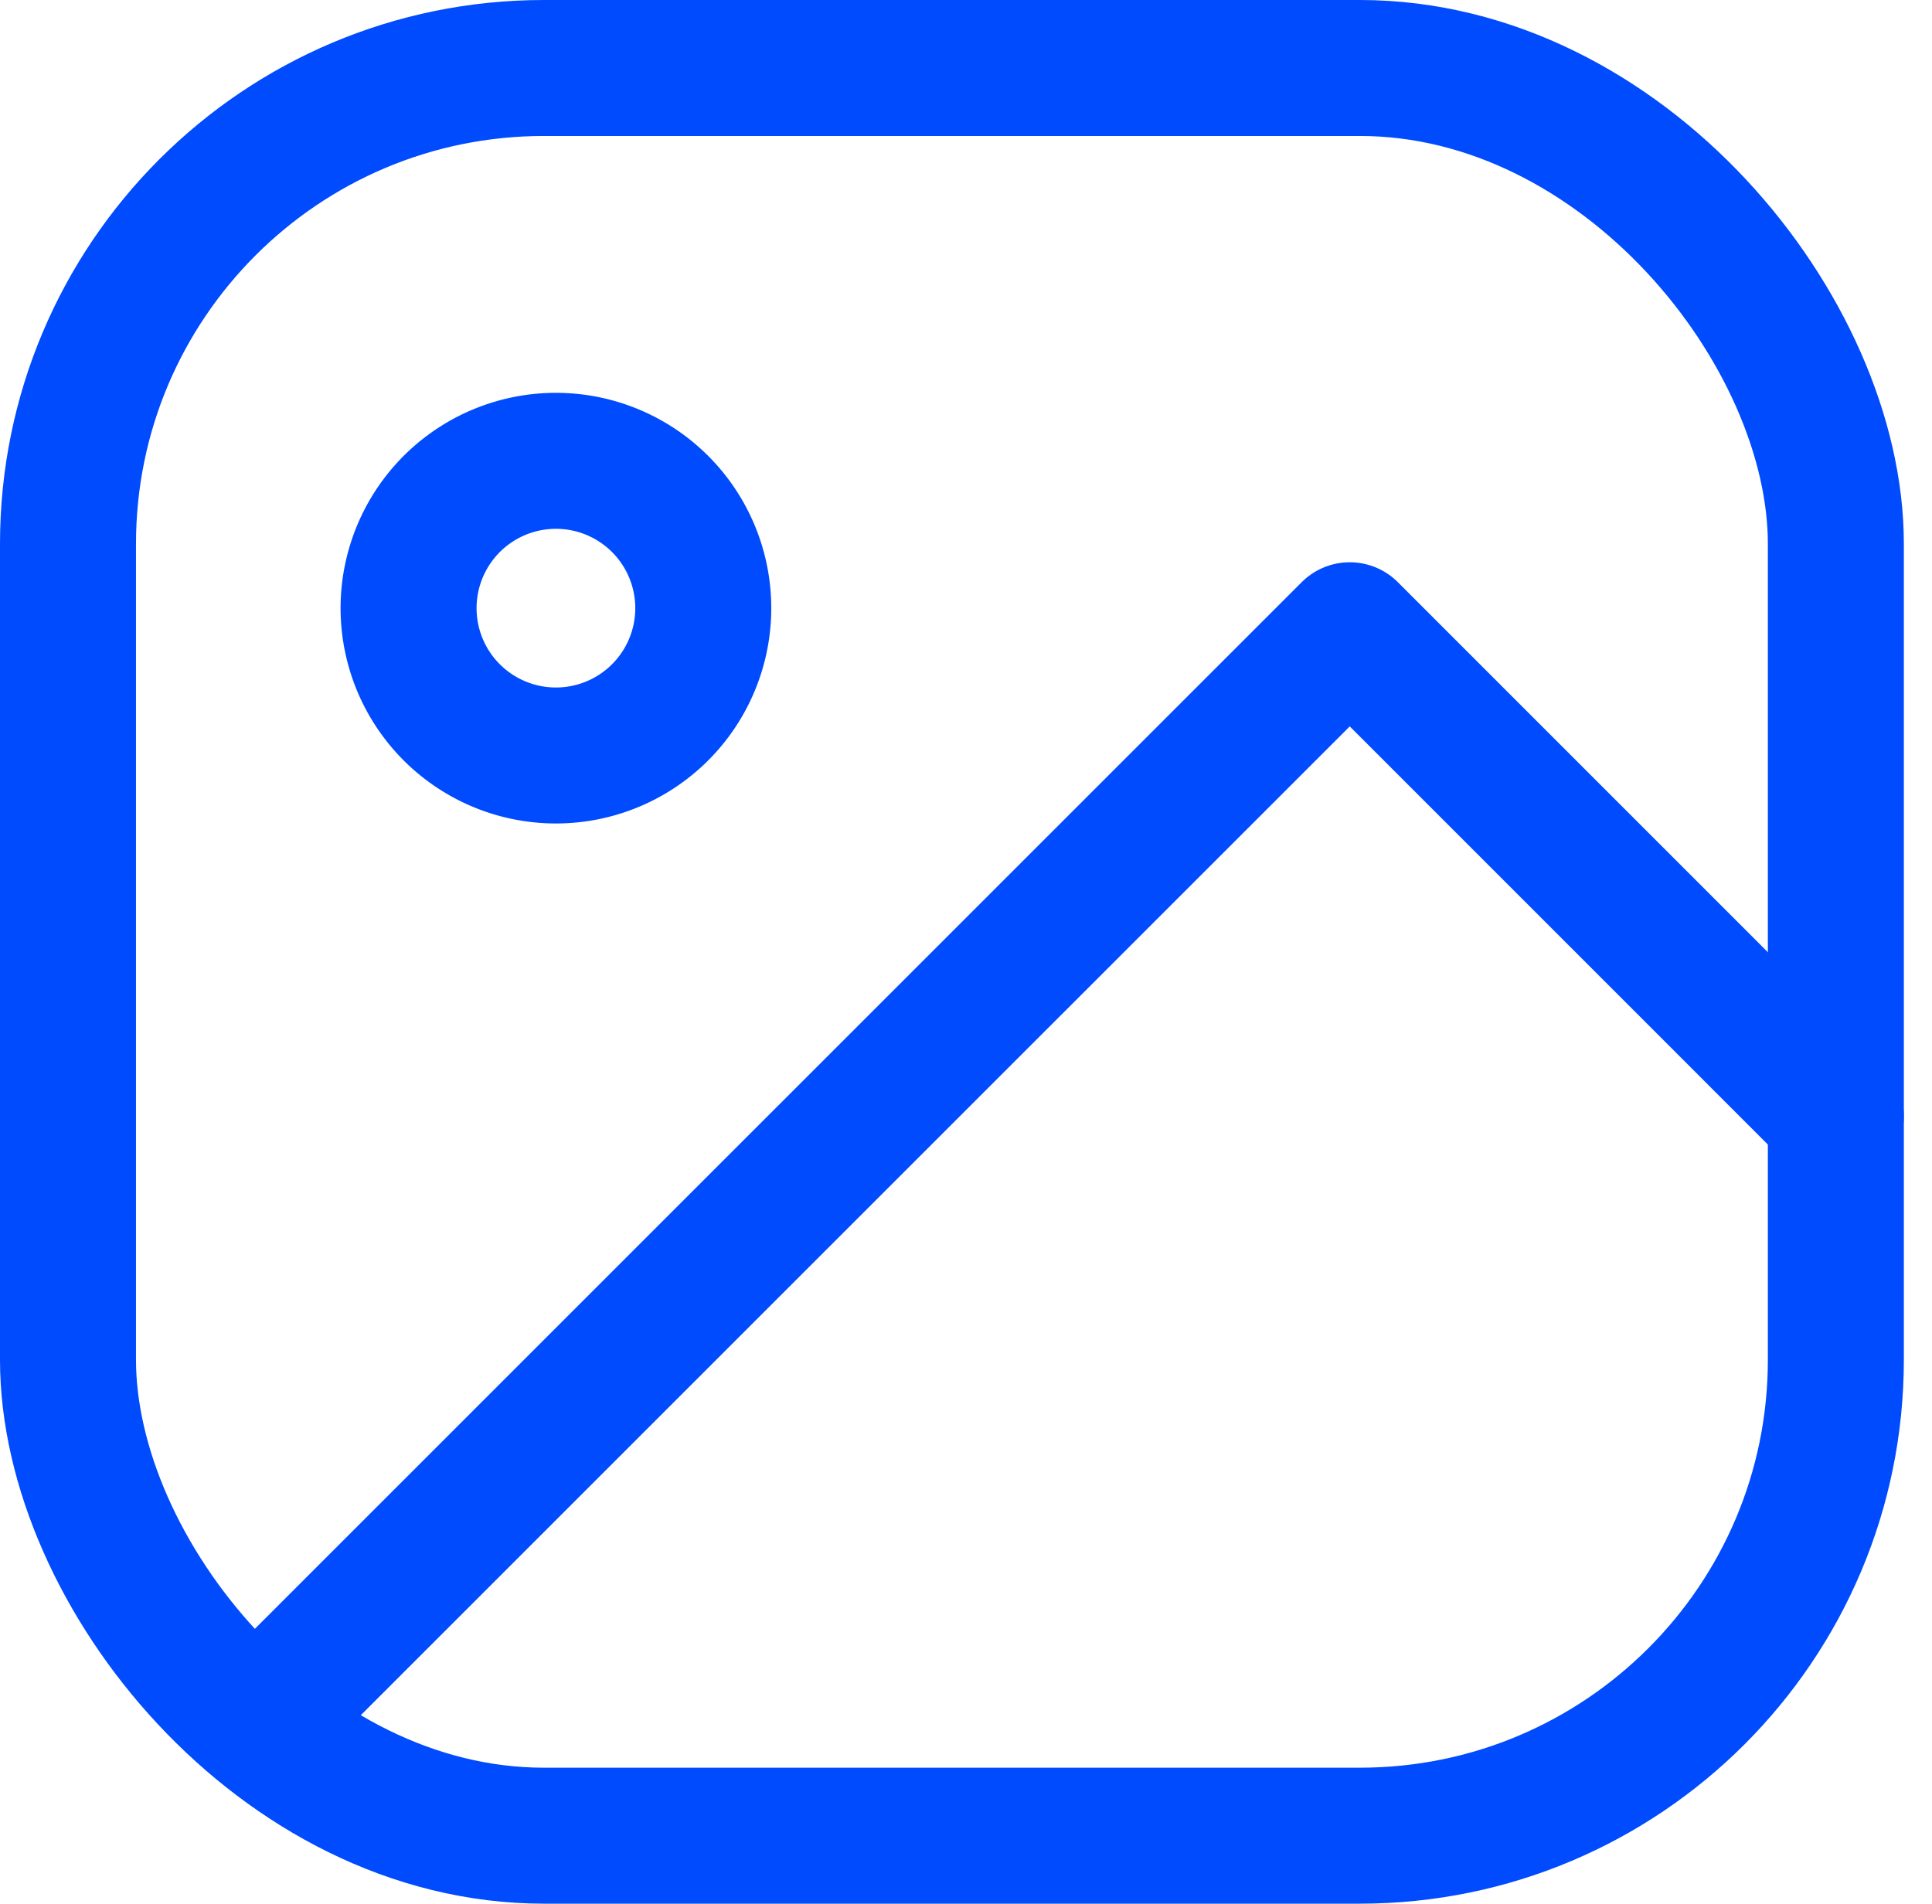 <svg xmlns="http://www.w3.org/2000/svg" width="28.414" height="28" viewBox="0 0 28.414 28">
  <g id="Image_Icon" data-name="Image Icon" transform="translate(1 1)">
    <rect id="Rectangle_563" data-name="Rectangle 563" width="26" height="26" rx="7" fill="none" stroke="#004bfe" stroke-width="2"/>
    <path id="Path_641" data-name="Path 641" d="M14.833,12.667A2.167,2.167,0,1,1,12.667,10.5,2.167,2.167,0,0,1,14.833,12.667Z" transform="translate(-5.49 -4.722)" fill="none" stroke="#004bfe" stroke-linecap="round" stroke-linejoin="round" stroke-width="2"/>
    <path id="Path_642" data-name="Path 642" d="M30.379,22.15,23.23,15,7.5,30.729" transform="translate(-4.379 -6.73)" fill="none" stroke="#004bfe" stroke-linecap="round" stroke-linejoin="round" stroke-width="2"/>
  </g>
</svg>

